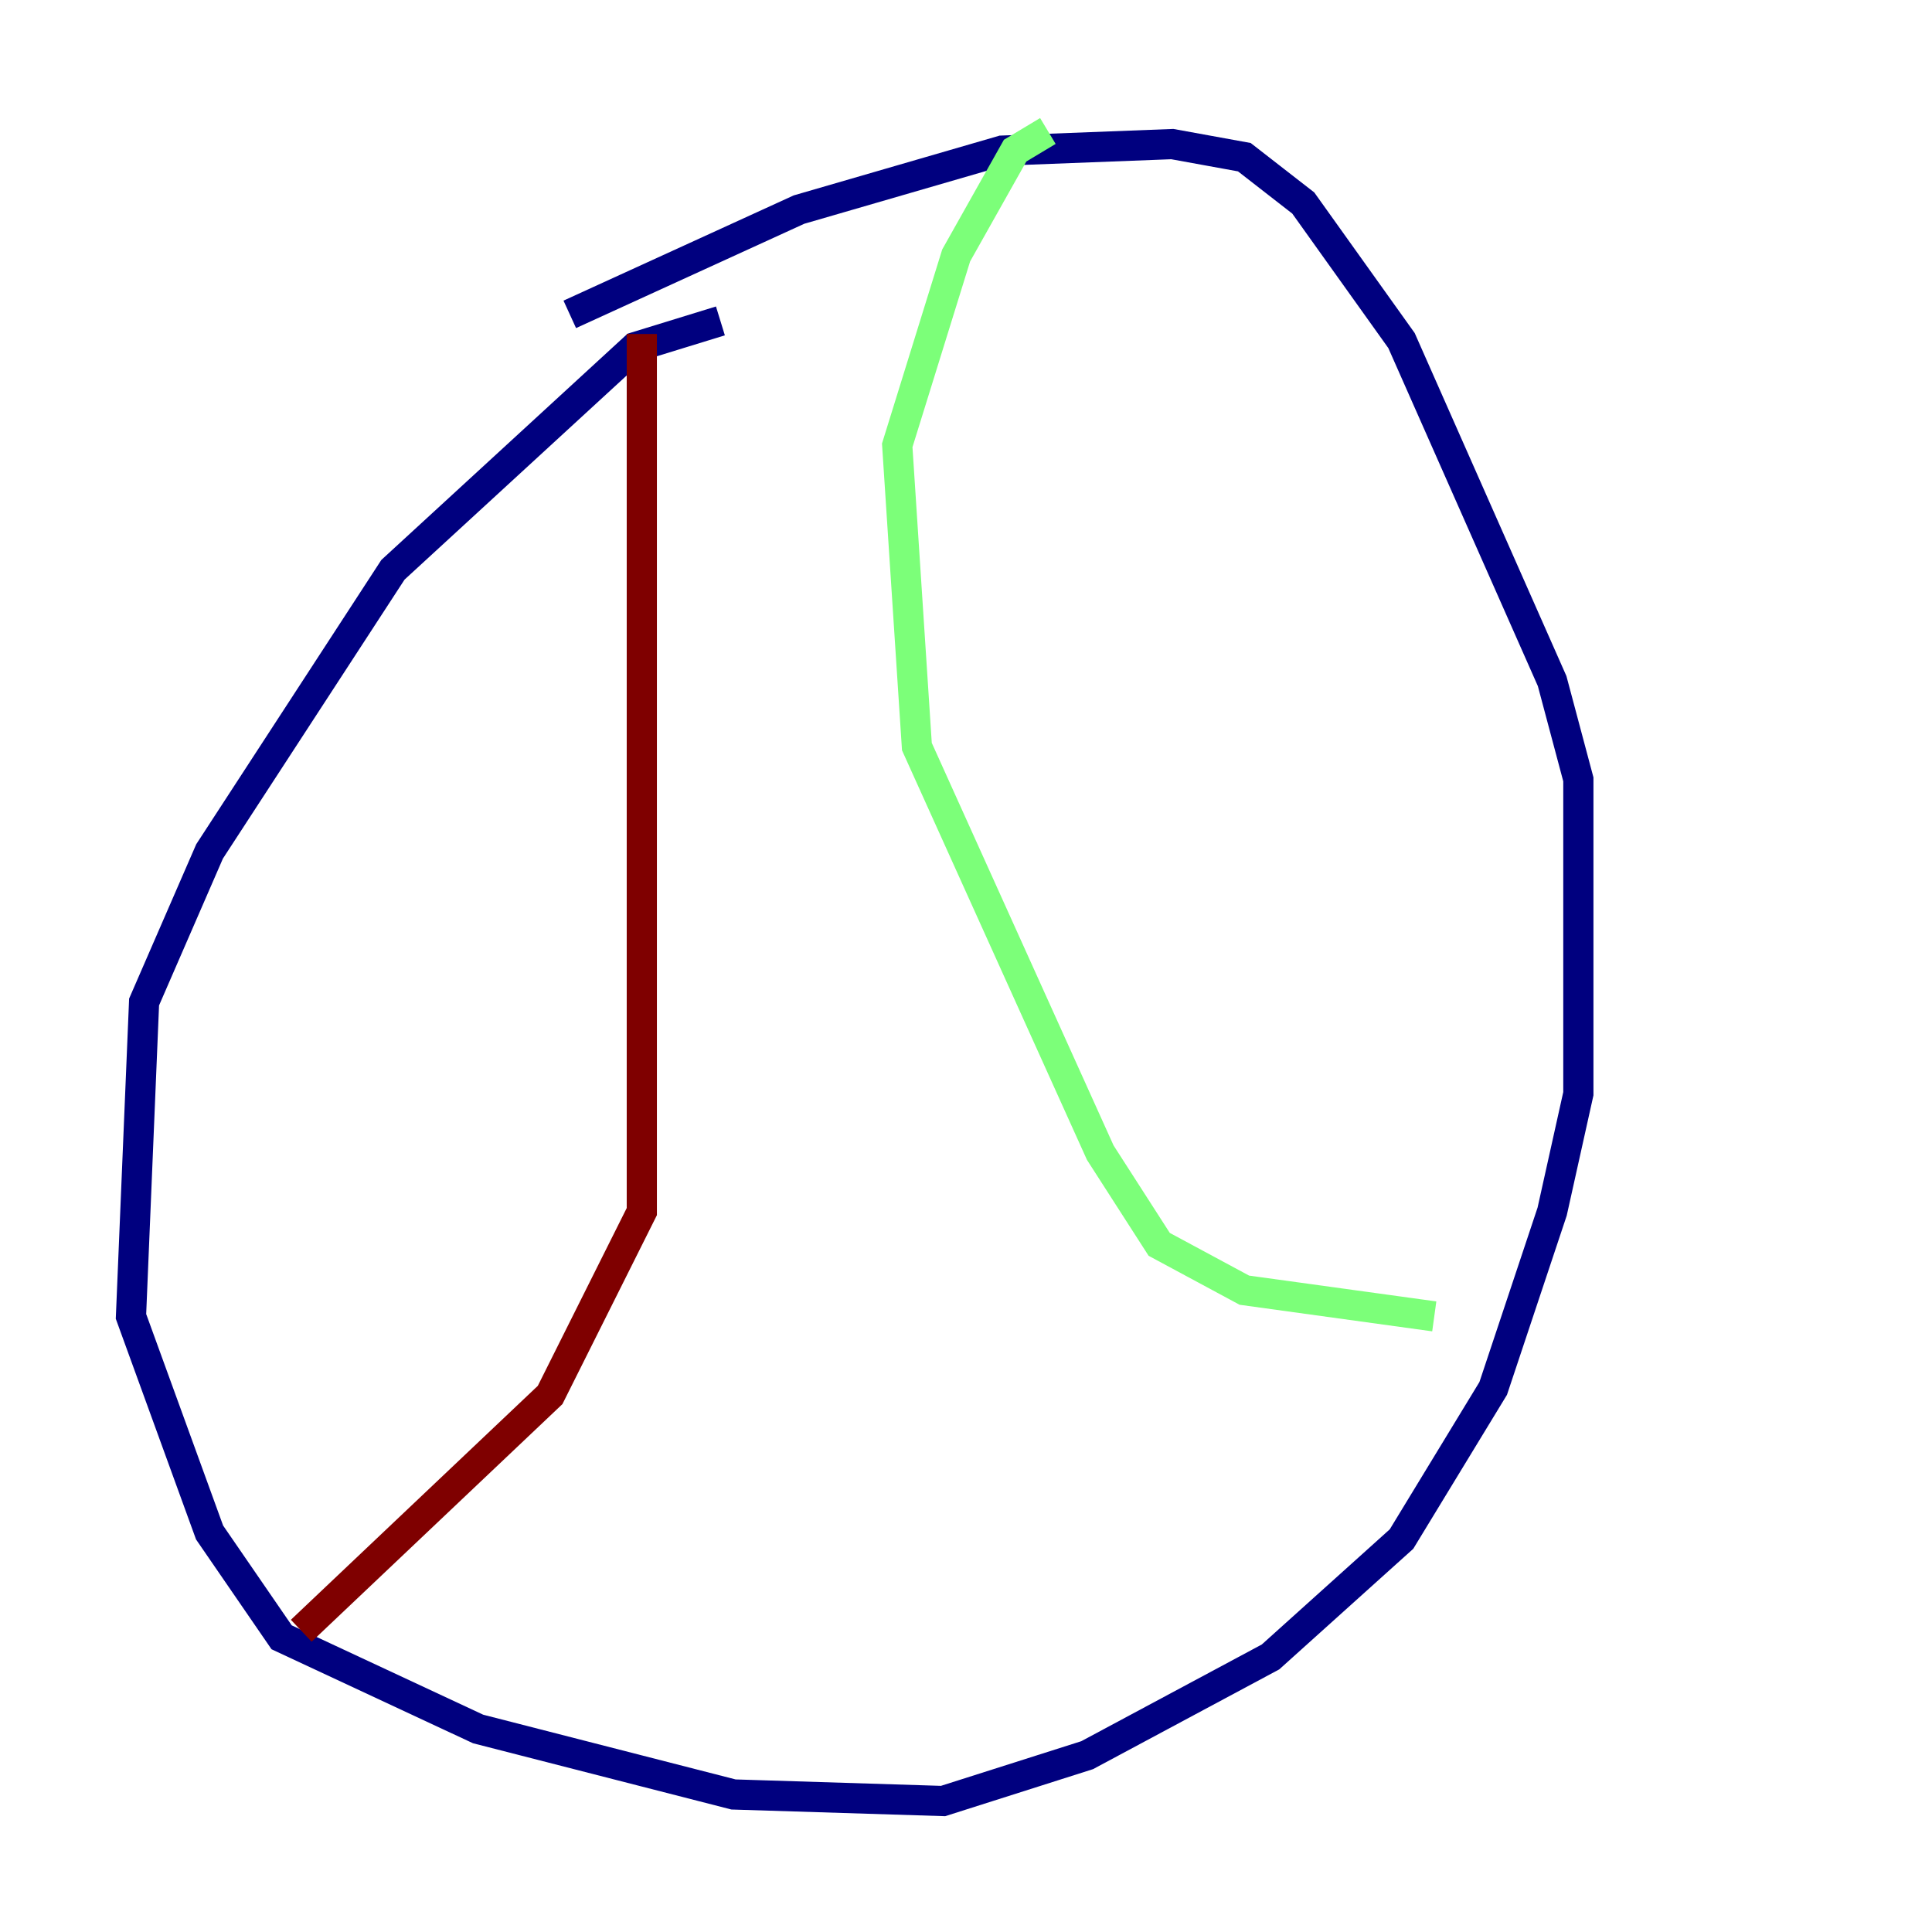 <?xml version="1.0" encoding="utf-8" ?>
<svg baseProfile="tiny" height="128" version="1.2" viewBox="0,0,128,128" width="128" xmlns="http://www.w3.org/2000/svg" xmlns:ev="http://www.w3.org/2001/xml-events" xmlns:xlink="http://www.w3.org/1999/xlink"><defs /><polyline fill="none" points="47.729,21.261 42.088,22.997 26.034,37.749 13.885,56.407 9.546,66.386 8.678,87.214 13.885,101.532 18.658,108.475 31.675,114.549 48.597,118.888 62.481,119.322 72.027,116.285 84.176,109.776 92.854,101.966 98.929,91.986 102.834,80.271 104.57,72.461 104.57,51.634 102.834,45.125 92.854,22.563 86.346,13.451 82.441,10.414 77.668,9.546 66.386,9.98 52.936,13.885 37.749,20.827" stroke="#00007f" stroke-width="2" /><polyline fill="none" points="69.424,8.678 67.254,9.98 63.349,16.922 59.444,29.505 60.746,49.464 72.895,76.366 76.8,82.441 82.441,85.478 95.024,87.214" stroke="#7cff79" stroke-width="2" /><polyline fill="none" points="42.522,22.129 42.522,80.271 36.447,92.42 19.959,108.041" stroke="#7f0000" stroke-width="2" /></svg>